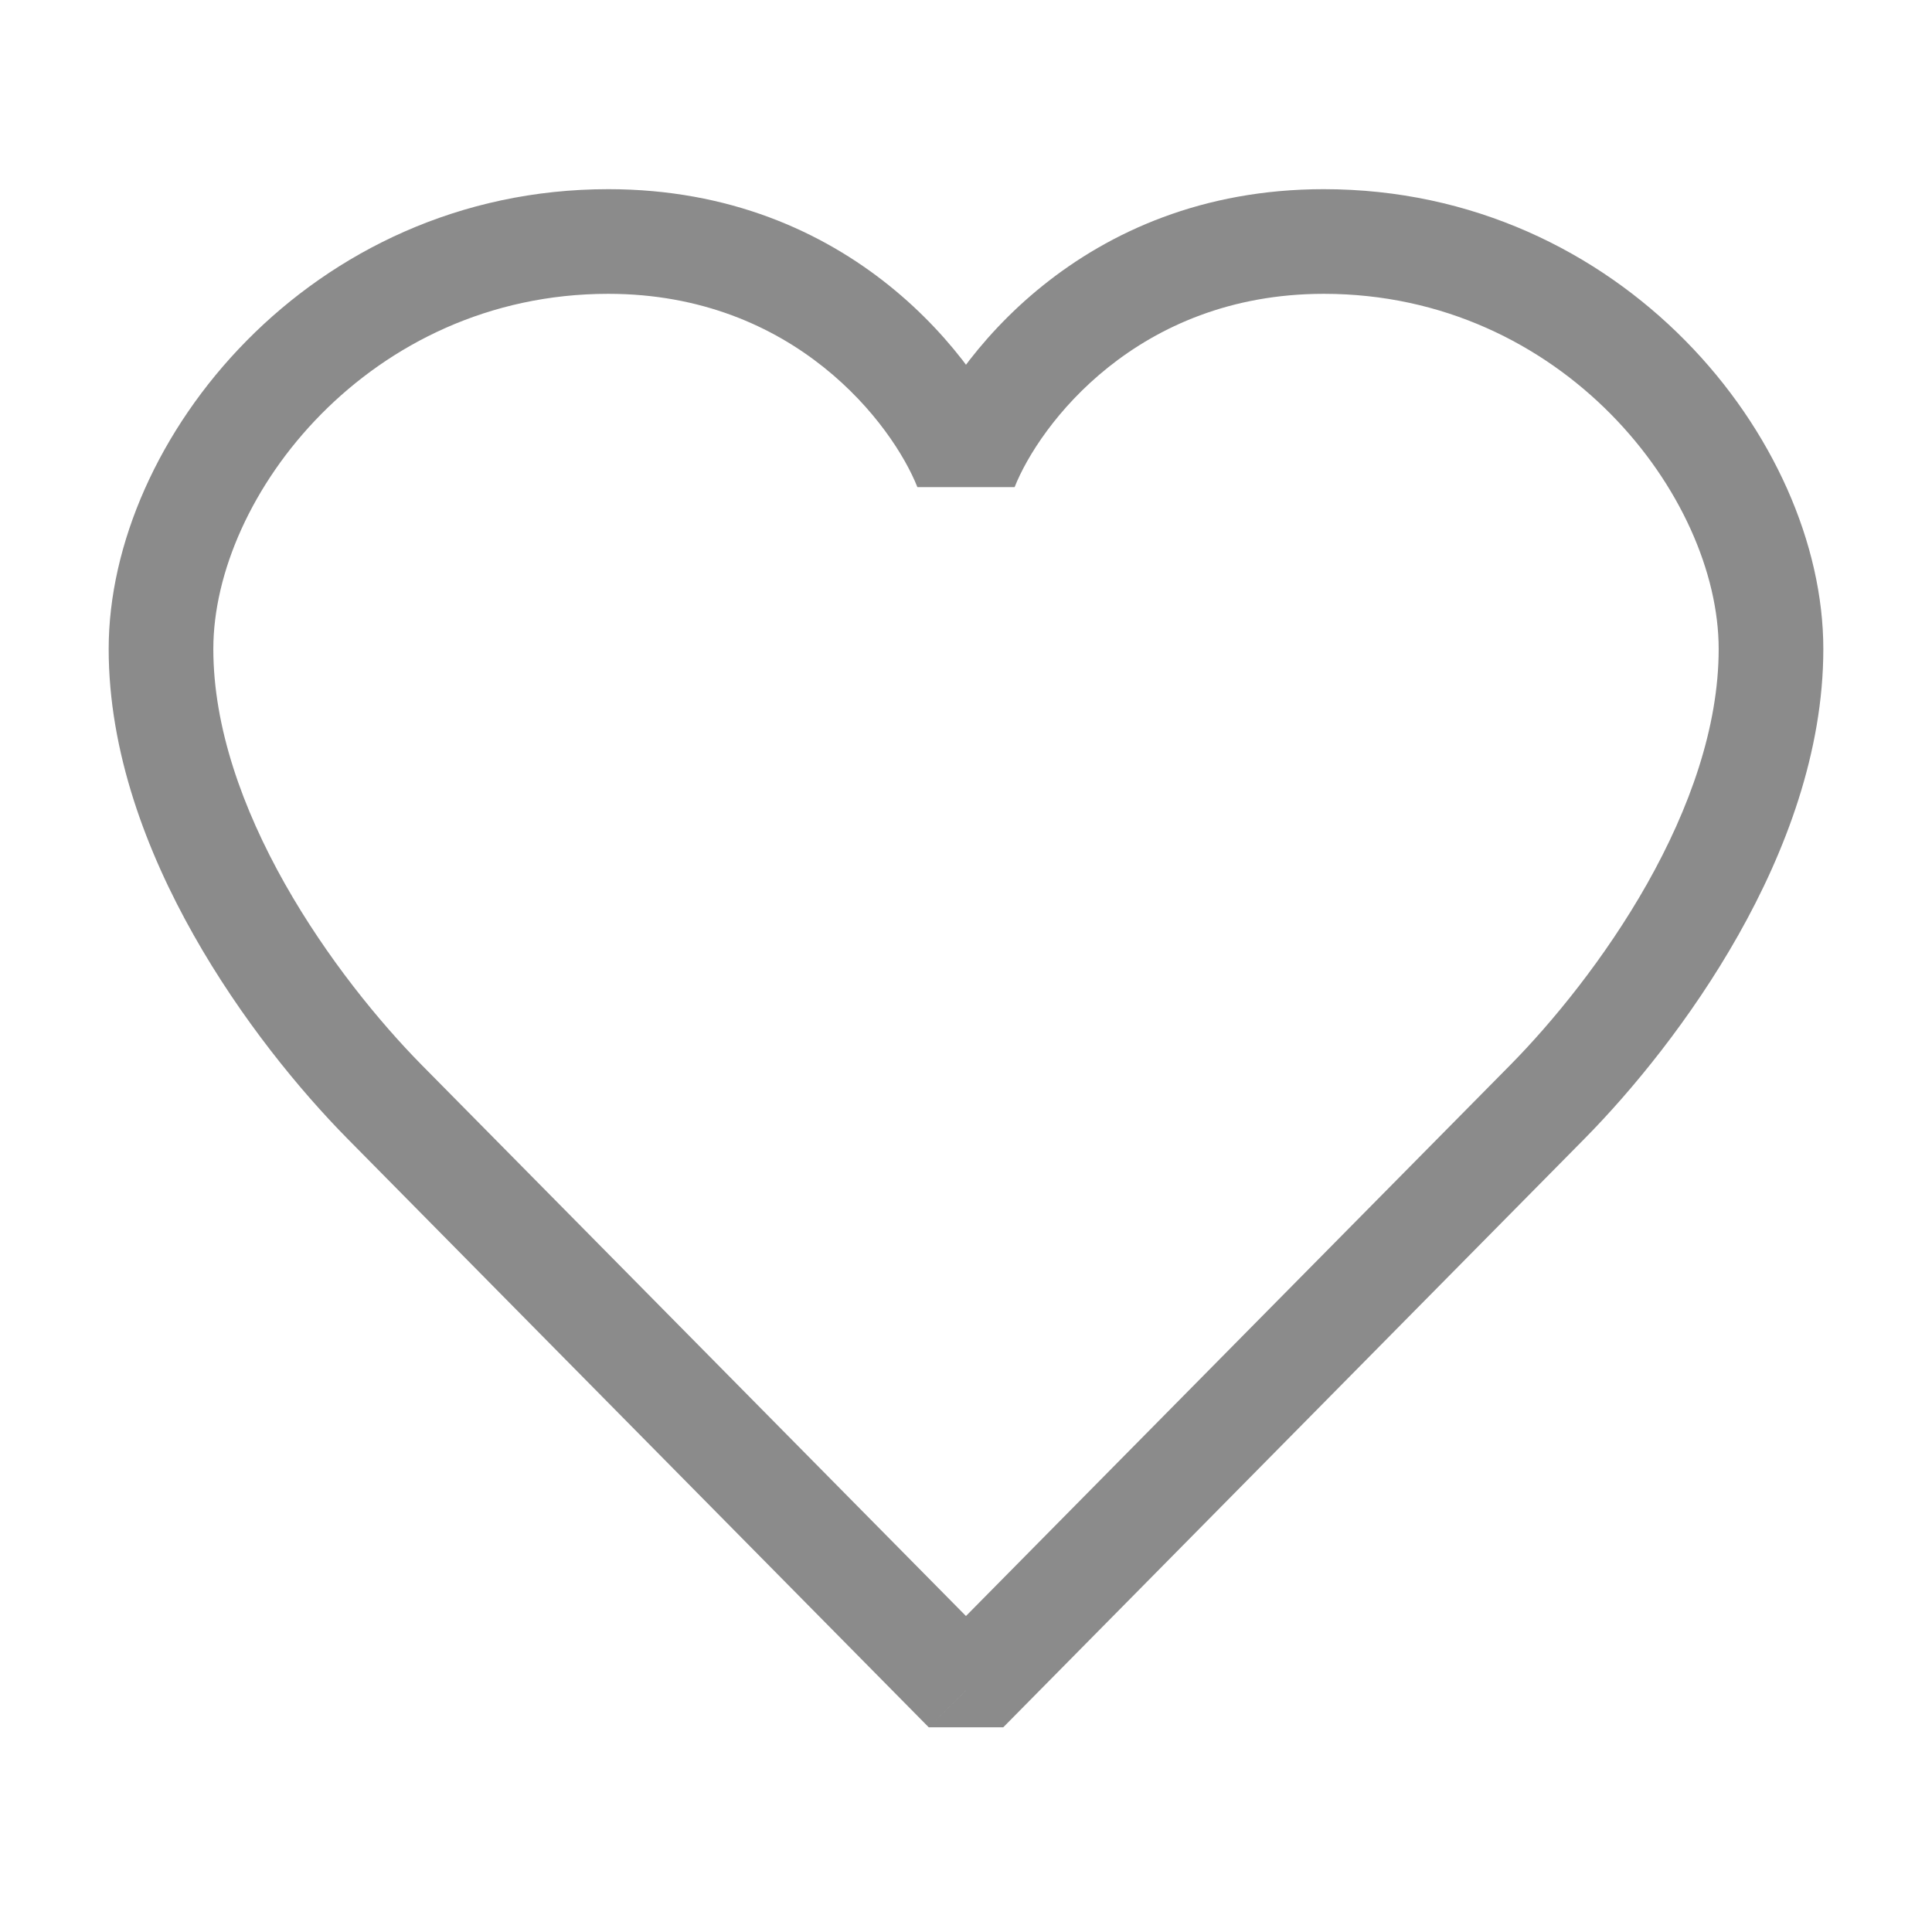 <svg width="24" height="24" viewBox="0 0 24 24" fill="none" xmlns="http://www.w3.org/2000/svg">
<path d="M12 5.812L11.396 6.051H12.604L12 5.812ZM12 21L11.537 21.457L12.463 21.457L12 21ZM4.778 13.688L4.315 14.144L4.315 14.144L4.778 13.688ZM12.604 6.051C12.909 5.282 14.122 3.65 16.445 3.65V2.35C13.434 2.35 11.832 4.468 11.396 5.574L12.604 6.051ZM16.445 3.65C19.411 3.65 21.35 6.164 21.35 8.062H22.65C22.65 5.461 20.144 2.35 16.445 2.35V3.65ZM21.35 8.062C21.35 9.034 20.987 10.046 20.462 10.977C19.939 11.903 19.282 12.702 18.76 13.231L19.685 14.144C20.273 13.548 21.005 12.659 21.594 11.616C22.18 10.579 22.65 9.341 22.65 8.062H21.35ZM18.76 13.231C18.315 13.681 17.019 14.993 15.579 16.451C14.139 17.909 12.556 19.512 11.537 20.543L12.463 21.457C13.481 20.425 15.064 18.822 16.504 17.365C17.944 15.907 19.24 14.594 19.685 14.144L18.76 13.231ZM12.604 5.574C12.168 4.468 10.566 2.35 7.556 2.35V3.65C9.878 3.65 11.091 5.282 11.396 6.051L12.604 5.574ZM7.556 2.35C3.856 2.35 1.35 5.461 1.35 8.062H2.65C2.65 6.164 4.589 3.65 7.556 3.65V2.35ZM1.35 8.062C1.35 9.341 1.82 10.579 2.406 11.616C2.995 12.659 3.727 13.548 4.315 14.144L5.24 13.231C4.718 12.702 4.061 11.903 3.538 10.977C3.013 10.046 2.65 9.034 2.65 8.062H1.35ZM4.315 14.144L11.537 21.457L12.462 20.543L5.24 13.231L4.315 14.144Z" fill="#8B8B8B"/>
</svg>
